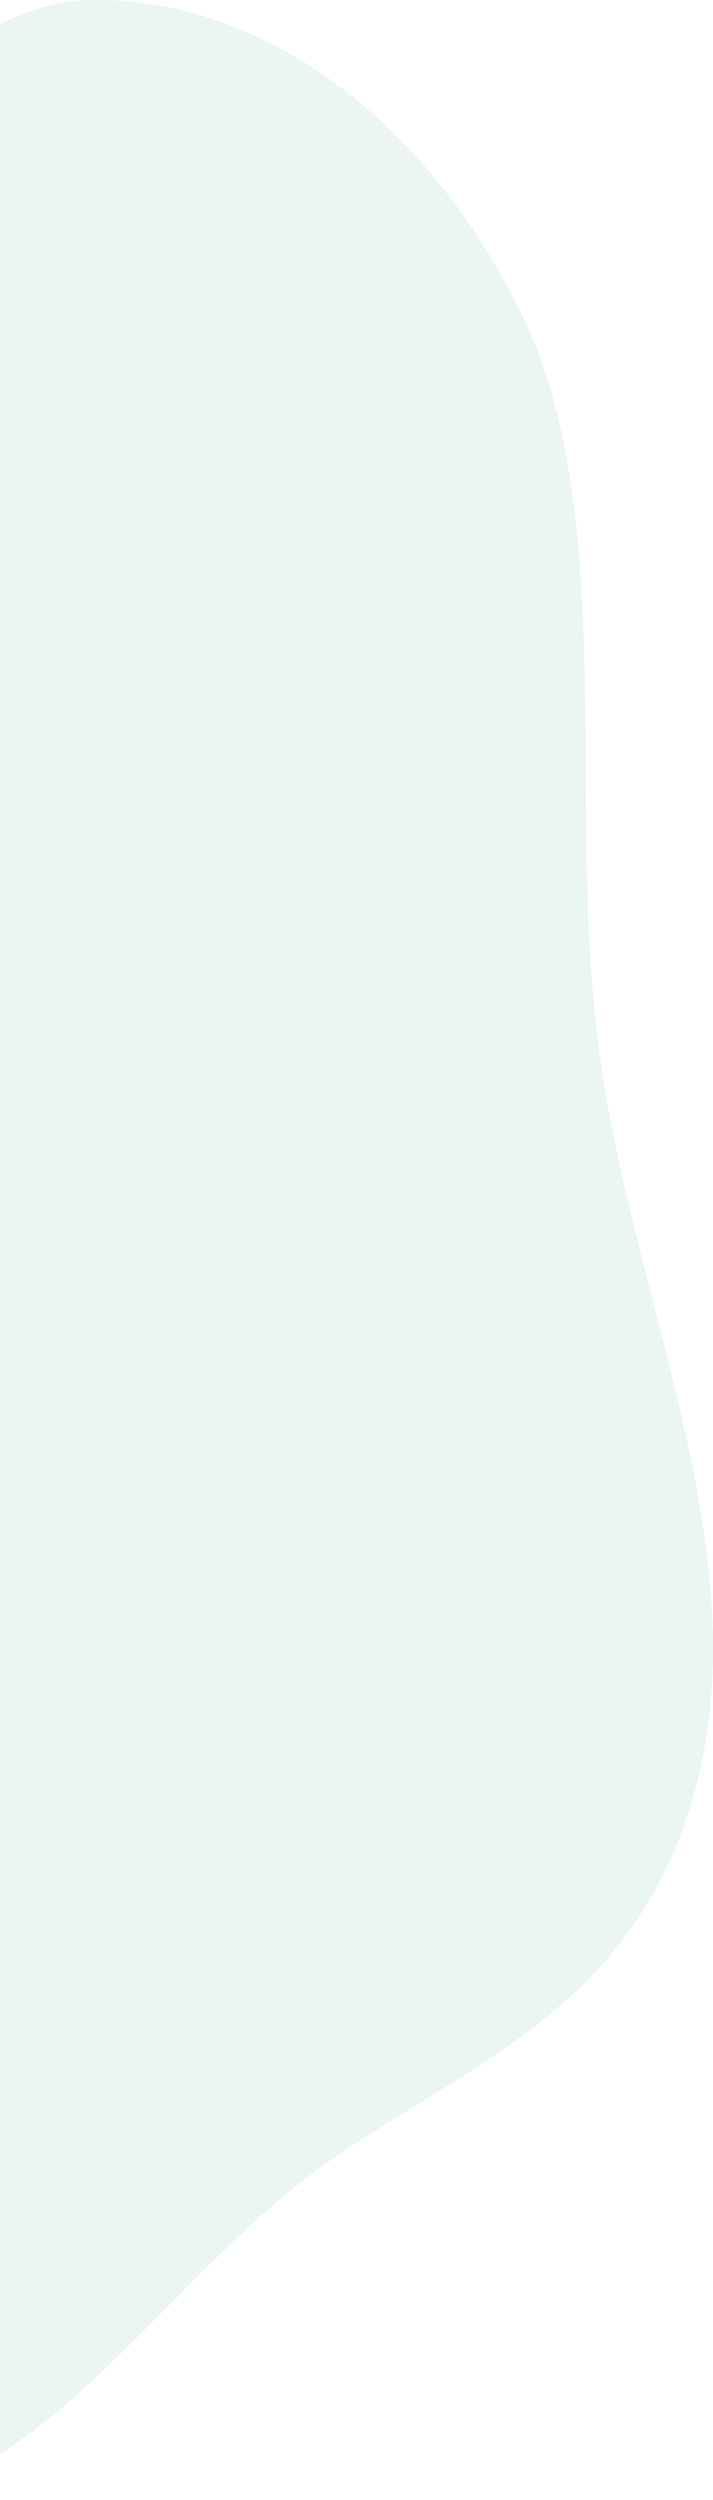 <svg width="123" height="431" viewBox="0 0 123 431" fill="none" xmlns="http://www.w3.org/2000/svg">
<path opacity="0.2" fill-rule="evenodd" clip-rule="evenodd" d="M89.785 53.753C72.485 18.566 43.157 -0.729 15.251 0.021C-10.834 0.723 -30.396 34.452 -52.144 57.572C-71.031 77.651 -90.44 95.546 -103.037 125.773C-116.952 159.16 -128.197 196.807 -126.898 236.94C-125.515 279.639 -112.759 318.772 -95.725 351.649C-77.339 387.135 -55.602 424.481 -27.044 429.67C1.18 434.799 24.336 398.899 49.591 378.054C74.723 357.31 108.803 350.008 119.971 308.323C131.116 266.726 108.31 223.071 103.034 178.573C97.994 136.071 106.484 87.718 89.785 53.753Z" fill="#9BCFB9"/>
</svg>
